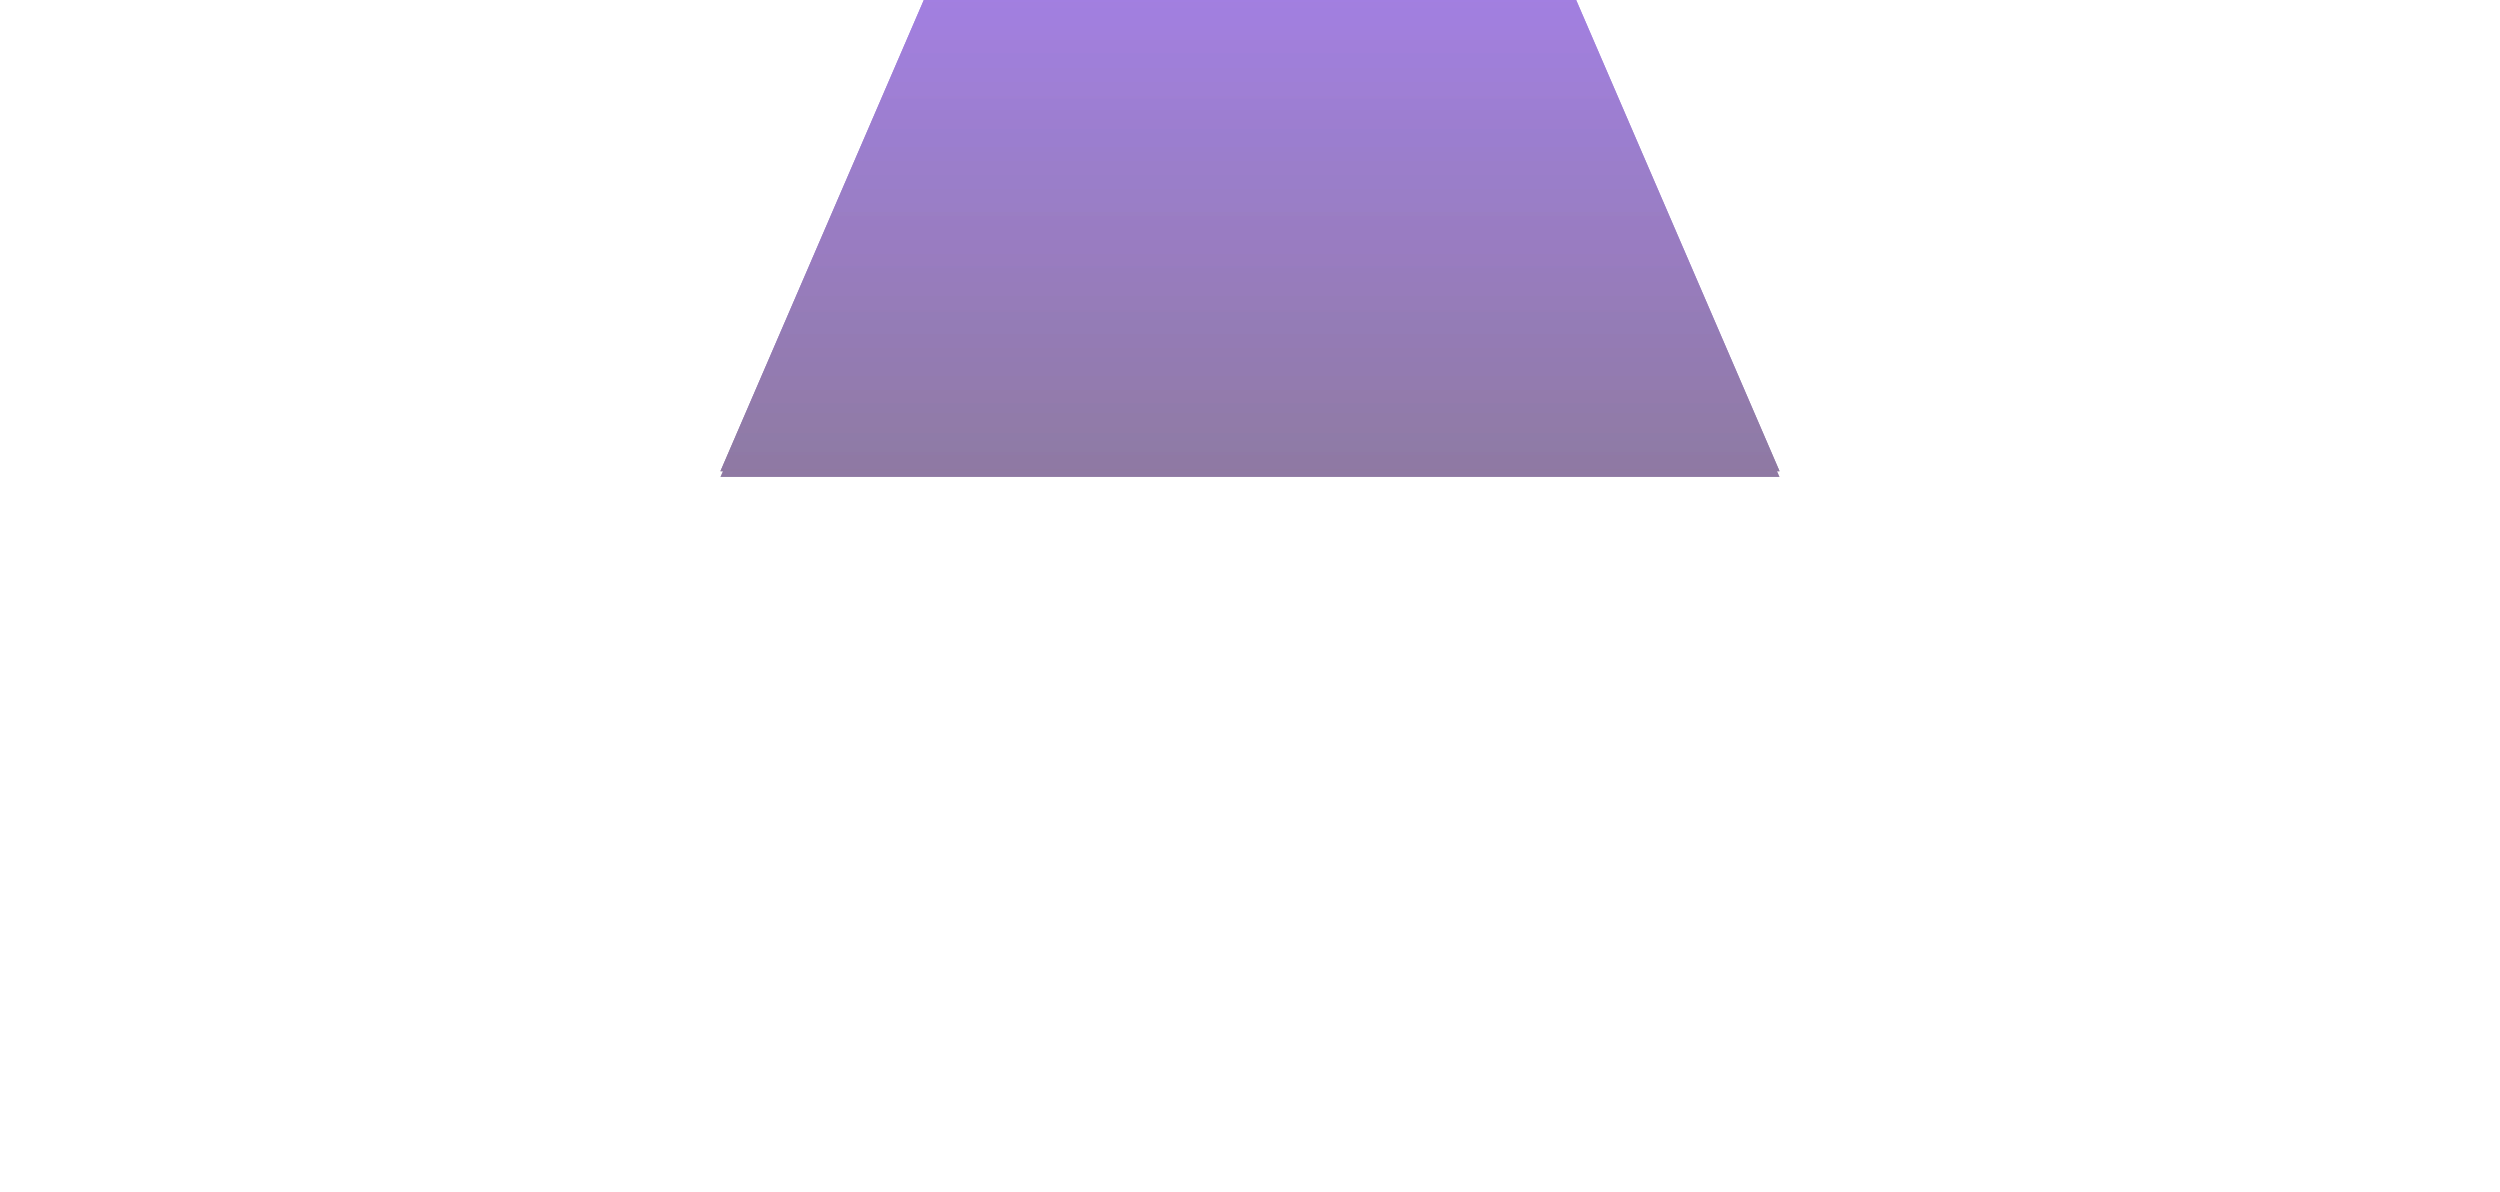 <svg width="1735" height="827" viewBox="0 0 1735 827" fill="none" xmlns="http://www.w3.org/2000/svg">
<g style="mix-blend-mode:plus-lighter" opacity="0.35" filter="url(#filter0_f_71_2956)">
<g filter="url(#filter1_f_71_2956)">
<path d="M1093.5 0.5L1234.22 326.5L500.761 326.5L641.48 0.5L1093.5 0.5Z" stroke="white"/>
</g>
<g style="mix-blend-mode:plus-lighter" filter="url(#filter2_f_71_2956)">
<path d="M641.151 0L1093.83 0L1234.98 327L500 327L641.151 0Z" fill="white" fill-opacity="0.6"/>
</g>
<g filter="url(#filter3_ddi_71_2956)">
<path d="M641.151 0L1093.83 0L1234.98 327L500 327L641.151 0Z" fill="url(#paint0_linear_71_2956)"/>
</g>
<g style="mix-blend-mode:hard-light" filter="url(#filter4_f_71_2956)">
<path d="M641.151 0L1093.83 0L1234.98 327L500 327L641.151 0Z" fill="url(#paint1_linear_71_2956)"/>
</g>
<g style="mix-blend-mode:plus-lighter" filter="url(#filter5_f_71_2956)">
<path d="M641.151 0L1093.83 0L1234.98 327L500 327L641.151 0Z" fill="url(#paint2_linear_71_2956)"/>
</g>
</g>
<g style="mix-blend-mode:plus-lighter" opacity="0.35" filter="url(#filter6_f_71_2956)">
<g filter="url(#filter7_f_71_2956)">
<path d="M1093.5 0.5L1234.22 326.5L500.761 326.5L641.48 0.5L1093.5 0.5Z" stroke="white"/>
</g>
<g style="mix-blend-mode:plus-lighter" filter="url(#filter8_f_71_2956)">
<path d="M641.151 0L1093.83 0L1234.98 327L500 327L641.151 0Z" fill="white" fill-opacity="0.6"/>
</g>
<g filter="url(#filter9_ddi_71_2956)">
<path d="M641.151 0L1093.83 0L1234.98 327L500 327L641.151 0Z" fill="url(#paint3_linear_71_2956)"/>
</g>
<g style="mix-blend-mode:hard-light" filter="url(#filter10_f_71_2956)">
<path d="M641.151 0L1093.83 0L1234.98 327L500 327L641.151 0Z" fill="url(#paint4_linear_71_2956)"/>
</g>
<g style="mix-blend-mode:plus-lighter" filter="url(#filter11_f_71_2956)">
<path d="M641.151 0L1093.83 0L1234.98 327L500 327L641.151 0Z" fill="url(#paint5_linear_71_2956)"/>
</g>
</g>
<g style="mix-blend-mode:plus-lighter" opacity="0.08" filter="url(#filter12_nf_71_2956)">
<g filter="url(#filter13_f_71_2956)">
<path d="M1093.5 0.5L1234.22 326.5L500.761 326.5L641.48 0.5L1093.5 0.5Z" stroke="white"/>
</g>
<g style="mix-blend-mode:plus-lighter" filter="url(#filter14_f_71_2956)">
<path d="M641.151 0L1093.83 0L1234.98 327L500 327L641.151 0Z" fill="white" fill-opacity="0.6"/>
</g>
<g filter="url(#filter15_ddi_71_2956)">
<path d="M641.151 0L1093.83 0L1234.98 327L500 327L641.151 0Z" fill="url(#paint6_linear_71_2956)"/>
</g>
<g style="mix-blend-mode:hard-light" filter="url(#filter16_f_71_2956)">
<path d="M641.151 0L1093.83 0L1234.98 327L500 327L641.151 0Z" fill="url(#paint7_linear_71_2956)"/>
</g>
<g style="mix-blend-mode:plus-lighter" filter="url(#filter17_f_71_2956)">
<path d="M641.151 0L1093.83 0L1234.98 327L500 327L641.151 0Z" fill="url(#paint8_linear_71_2956)"/>
</g>
</g>
<defs>
<filter id="filter0_f_71_2956" x="400" y="-100" width="934.983" height="527" filterUnits="userSpaceOnUse" color-interpolation-filters="sRGB">
<feFlood flood-opacity="0" result="BackgroundImageFix"/>
<feBlend mode="normal" in="SourceGraphic" in2="BackgroundImageFix" result="shape"/>
<feGaussianBlur stdDeviation="50" result="effect1_foregroundBlur_71_2956"/>
</filter>
<filter id="filter1_f_71_2956" x="480" y="-20" width="774.983" height="367" filterUnits="userSpaceOnUse" color-interpolation-filters="sRGB">
<feFlood flood-opacity="0" result="BackgroundImageFix"/>
<feBlend mode="normal" in="SourceGraphic" in2="BackgroundImageFix" result="shape"/>
<feGaussianBlur stdDeviation="10" result="effect1_foregroundBlur_71_2956"/>
</filter>
<filter id="filter2_f_71_2956" x="100" y="-400" width="1534.98" height="1127" filterUnits="userSpaceOnUse" color-interpolation-filters="sRGB">
<feFlood flood-opacity="0" result="BackgroundImageFix"/>
<feBlend mode="normal" in="SourceGraphic" in2="BackgroundImageFix" result="shape"/>
<feGaussianBlur stdDeviation="200" result="effect1_foregroundBlur_71_2956"/>
</filter>
<filter id="filter3_ddi_71_2956" x="440" y="-60" width="854.983" height="447" filterUnits="userSpaceOnUse" color-interpolation-filters="sRGB">
<feFlood flood-opacity="0" result="BackgroundImageFix"/>
<feColorMatrix in="SourceAlpha" type="matrix" values="0 0 0 0 0 0 0 0 0 0 0 0 0 0 0 0 0 0 127 0" result="hardAlpha"/>
<feOffset/>
<feGaussianBlur stdDeviation="30"/>
<feComposite in2="hardAlpha" operator="out"/>
<feColorMatrix type="matrix" values="0 0 0 0 0.58 0 0 0 0 0.396 0 0 0 0 0.922 0 0 0 0.2 0"/>
<feBlend mode="normal" in2="BackgroundImageFix" result="effect1_dropShadow_71_2956"/>
<feColorMatrix in="SourceAlpha" type="matrix" values="0 0 0 0 0 0 0 0 0 0 0 0 0 0 0 0 0 0 127 0" result="hardAlpha"/>
<feOffset/>
<feGaussianBlur stdDeviation="7.5"/>
<feComposite in2="hardAlpha" operator="out"/>
<feColorMatrix type="matrix" values="0 0 0 0 0.579 0 0 0 0 0.395 0 0 0 0 0.923 0 0 0 0.3 0"/>
<feBlend mode="normal" in2="effect1_dropShadow_71_2956" result="effect2_dropShadow_71_2956"/>
<feBlend mode="normal" in="SourceGraphic" in2="effect2_dropShadow_71_2956" result="shape"/>
<feColorMatrix in="SourceAlpha" type="matrix" values="0 0 0 0 0 0 0 0 0 0 0 0 0 0 0 0 0 0 127 0" result="hardAlpha"/>
<feOffset dy="4"/>
<feGaussianBlur stdDeviation="9"/>
<feComposite in2="hardAlpha" operator="arithmetic" k2="-1" k3="1"/>
<feColorMatrix type="matrix" values="0 0 0 0 0.58 0 0 0 0 0.396 0 0 0 0 0.922 0 0 0 1 0"/>
<feBlend mode="normal" in2="shape" result="effect3_innerShadow_71_2956"/>
</filter>
<filter id="filter4_f_71_2956" x="0" y="-500" width="1734.98" height="1327" filterUnits="userSpaceOnUse" color-interpolation-filters="sRGB">
<feFlood flood-opacity="0" result="BackgroundImageFix"/>
<feBlend mode="normal" in="SourceGraphic" in2="BackgroundImageFix" result="shape"/>
<feGaussianBlur stdDeviation="250" result="effect1_foregroundBlur_71_2956"/>
</filter>
<filter id="filter5_f_71_2956" x="250" y="-250" width="1234.98" height="827" filterUnits="userSpaceOnUse" color-interpolation-filters="sRGB">
<feFlood flood-opacity="0" result="BackgroundImageFix"/>
<feBlend mode="normal" in="SourceGraphic" in2="BackgroundImageFix" result="shape"/>
<feGaussianBlur stdDeviation="125" result="effect1_foregroundBlur_71_2956"/>
</filter>
<filter id="filter6_f_71_2956" x="400" y="-100" width="934.983" height="527" filterUnits="userSpaceOnUse" color-interpolation-filters="sRGB">
<feFlood flood-opacity="0" result="BackgroundImageFix"/>
<feBlend mode="normal" in="SourceGraphic" in2="BackgroundImageFix" result="shape"/>
<feGaussianBlur stdDeviation="50" result="effect1_foregroundBlur_71_2956"/>
</filter>
<filter id="filter7_f_71_2956" x="480" y="-20" width="774.983" height="367" filterUnits="userSpaceOnUse" color-interpolation-filters="sRGB">
<feFlood flood-opacity="0" result="BackgroundImageFix"/>
<feBlend mode="normal" in="SourceGraphic" in2="BackgroundImageFix" result="shape"/>
<feGaussianBlur stdDeviation="10" result="effect1_foregroundBlur_71_2956"/>
</filter>
<filter id="filter8_f_71_2956" x="100" y="-400" width="1534.98" height="1127" filterUnits="userSpaceOnUse" color-interpolation-filters="sRGB">
<feFlood flood-opacity="0" result="BackgroundImageFix"/>
<feBlend mode="normal" in="SourceGraphic" in2="BackgroundImageFix" result="shape"/>
<feGaussianBlur stdDeviation="200" result="effect1_foregroundBlur_71_2956"/>
</filter>
<filter id="filter9_ddi_71_2956" x="440" y="-60" width="854.983" height="447" filterUnits="userSpaceOnUse" color-interpolation-filters="sRGB">
<feFlood flood-opacity="0" result="BackgroundImageFix"/>
<feColorMatrix in="SourceAlpha" type="matrix" values="0 0 0 0 0 0 0 0 0 0 0 0 0 0 0 0 0 0 127 0" result="hardAlpha"/>
<feOffset/>
<feGaussianBlur stdDeviation="30"/>
<feComposite in2="hardAlpha" operator="out"/>
<feColorMatrix type="matrix" values="0 0 0 0 0.58 0 0 0 0 0.396 0 0 0 0 0.922 0 0 0 0.2 0"/>
<feBlend mode="normal" in2="BackgroundImageFix" result="effect1_dropShadow_71_2956"/>
<feColorMatrix in="SourceAlpha" type="matrix" values="0 0 0 0 0 0 0 0 0 0 0 0 0 0 0 0 0 0 127 0" result="hardAlpha"/>
<feOffset/>
<feGaussianBlur stdDeviation="7.5"/>
<feComposite in2="hardAlpha" operator="out"/>
<feColorMatrix type="matrix" values="0 0 0 0 0.579 0 0 0 0 0.395 0 0 0 0 0.923 0 0 0 0.3 0"/>
<feBlend mode="normal" in2="effect1_dropShadow_71_2956" result="effect2_dropShadow_71_2956"/>
<feBlend mode="normal" in="SourceGraphic" in2="effect2_dropShadow_71_2956" result="shape"/>
<feColorMatrix in="SourceAlpha" type="matrix" values="0 0 0 0 0 0 0 0 0 0 0 0 0 0 0 0 0 0 127 0" result="hardAlpha"/>
<feOffset dy="4"/>
<feGaussianBlur stdDeviation="9"/>
<feComposite in2="hardAlpha" operator="arithmetic" k2="-1" k3="1"/>
<feColorMatrix type="matrix" values="0 0 0 0 0.58 0 0 0 0 0.396 0 0 0 0 0.922 0 0 0 1 0"/>
<feBlend mode="normal" in2="shape" result="effect3_innerShadow_71_2956"/>
</filter>
<filter id="filter10_f_71_2956" x="0" y="-500" width="1734.98" height="1327" filterUnits="userSpaceOnUse" color-interpolation-filters="sRGB">
<feFlood flood-opacity="0" result="BackgroundImageFix"/>
<feBlend mode="normal" in="SourceGraphic" in2="BackgroundImageFix" result="shape"/>
<feGaussianBlur stdDeviation="250" result="effect1_foregroundBlur_71_2956"/>
</filter>
<filter id="filter11_f_71_2956" x="250" y="-250" width="1234.98" height="827" filterUnits="userSpaceOnUse" color-interpolation-filters="sRGB">
<feFlood flood-opacity="0" result="BackgroundImageFix"/>
<feBlend mode="normal" in="SourceGraphic" in2="BackgroundImageFix" result="shape"/>
<feGaussianBlur stdDeviation="125" result="effect1_foregroundBlur_71_2956"/>
</filter>
<filter id="filter12_nf_71_2956" x="400" y="-100" width="934.983" height="527" filterUnits="userSpaceOnUse" color-interpolation-filters="sRGB">
<feFlood flood-opacity="0" result="BackgroundImageFix"/>
<feBlend mode="normal" in="SourceGraphic" in2="BackgroundImageFix" result="shape"/>
<feTurbulence type="fractalNoise" baseFrequency="2 2" stitchTiles="stitch" numOctaves="3" result="noise" seed="1019" />
<feColorMatrix in="noise" type="luminanceToAlpha" result="alphaNoise" />
<feComponentTransfer in="alphaNoise" result="coloredNoise1">
<feFuncA type="discrete" tableValues="1 1 1 1 1 1 1 1 1 1 1 1 1 1 1 1 1 1 1 1 1 1 1 1 1 1 1 1 1 1 1 1 1 1 1 1 1 1 1 1 1 1 1 1 1 1 1 1 1 1 1 0 0 0 0 0 0 0 0 0 0 0 0 0 0 0 0 0 0 0 0 0 0 0 0 0 0 0 0 0 0 0 0 0 0 0 0 0 0 0 0 0 0 0 0 0 0 0 0 0 "/>
</feComponentTransfer>
<feComposite operator="in" in2="shape" in="coloredNoise1" result="noise1Clipped" />
<feComponentTransfer in="alphaNoise" result="coloredNoise2">
<feFuncA type="discrete" tableValues="0 0 0 0 0 0 0 0 0 0 0 0 0 0 0 0 0 0 0 0 0 0 0 0 0 0 0 0 0 0 0 0 0 0 0 0 0 0 0 0 0 0 0 0 0 0 0 0 0 1 1 1 1 1 1 1 1 1 1 1 1 1 1 1 1 1 1 1 1 1 1 1 1 1 1 1 1 1 1 1 1 1 1 1 1 1 1 1 1 1 1 1 1 1 1 1 1 1 1 1 "/>
</feComponentTransfer>
<feComposite operator="in" in2="shape" in="coloredNoise2" result="noise2Clipped" />
<feFlood flood-color="rgba(0, 0, 0, 0.49)" result="color1Flood" />
<feComposite operator="in" in2="noise1Clipped" in="color1Flood" result="color1" />
<feFlood flood-color="#FFFFFF" result="color2Flood" />
<feComposite operator="in" in2="noise2Clipped" in="color2Flood" result="color2" />
<feMerge result="effect1_noise_71_2956">
<feMergeNode in="shape" />
<feMergeNode in="color1" />
<feMergeNode in="color2" />
</feMerge>
<feGaussianBlur stdDeviation="50" result="effect2_foregroundBlur_71_2956"/>
</filter>
<filter id="filter13_f_71_2956" x="480" y="-20" width="774.983" height="367" filterUnits="userSpaceOnUse" color-interpolation-filters="sRGB">
<feFlood flood-opacity="0" result="BackgroundImageFix"/>
<feBlend mode="normal" in="SourceGraphic" in2="BackgroundImageFix" result="shape"/>
<feGaussianBlur stdDeviation="10" result="effect1_foregroundBlur_71_2956"/>
</filter>
<filter id="filter14_f_71_2956" x="100" y="-400" width="1534.98" height="1127" filterUnits="userSpaceOnUse" color-interpolation-filters="sRGB">
<feFlood flood-opacity="0" result="BackgroundImageFix"/>
<feBlend mode="normal" in="SourceGraphic" in2="BackgroundImageFix" result="shape"/>
<feGaussianBlur stdDeviation="200" result="effect1_foregroundBlur_71_2956"/>
</filter>
<filter id="filter15_ddi_71_2956" x="440" y="-60" width="854.983" height="447" filterUnits="userSpaceOnUse" color-interpolation-filters="sRGB">
<feFlood flood-opacity="0" result="BackgroundImageFix"/>
<feColorMatrix in="SourceAlpha" type="matrix" values="0 0 0 0 0 0 0 0 0 0 0 0 0 0 0 0 0 0 127 0" result="hardAlpha"/>
<feOffset/>
<feGaussianBlur stdDeviation="30"/>
<feComposite in2="hardAlpha" operator="out"/>
<feColorMatrix type="matrix" values="0 0 0 0 0.58 0 0 0 0 0.396 0 0 0 0 0.922 0 0 0 0.2 0"/>
<feBlend mode="normal" in2="BackgroundImageFix" result="effect1_dropShadow_71_2956"/>
<feColorMatrix in="SourceAlpha" type="matrix" values="0 0 0 0 0 0 0 0 0 0 0 0 0 0 0 0 0 0 127 0" result="hardAlpha"/>
<feOffset/>
<feGaussianBlur stdDeviation="7.5"/>
<feComposite in2="hardAlpha" operator="out"/>
<feColorMatrix type="matrix" values="0 0 0 0 0.579 0 0 0 0 0.395 0 0 0 0 0.923 0 0 0 0.3 0"/>
<feBlend mode="normal" in2="effect1_dropShadow_71_2956" result="effect2_dropShadow_71_2956"/>
<feBlend mode="normal" in="SourceGraphic" in2="effect2_dropShadow_71_2956" result="shape"/>
<feColorMatrix in="SourceAlpha" type="matrix" values="0 0 0 0 0 0 0 0 0 0 0 0 0 0 0 0 0 0 127 0" result="hardAlpha"/>
<feOffset dy="4"/>
<feGaussianBlur stdDeviation="9"/>
<feComposite in2="hardAlpha" operator="arithmetic" k2="-1" k3="1"/>
<feColorMatrix type="matrix" values="0 0 0 0 0.58 0 0 0 0 0.396 0 0 0 0 0.922 0 0 0 1 0"/>
<feBlend mode="normal" in2="shape" result="effect3_innerShadow_71_2956"/>
</filter>
<filter id="filter16_f_71_2956" x="0" y="-500" width="1734.98" height="1327" filterUnits="userSpaceOnUse" color-interpolation-filters="sRGB">
<feFlood flood-opacity="0" result="BackgroundImageFix"/>
<feBlend mode="normal" in="SourceGraphic" in2="BackgroundImageFix" result="shape"/>
<feGaussianBlur stdDeviation="250" result="effect1_foregroundBlur_71_2956"/>
</filter>
<filter id="filter17_f_71_2956" x="250" y="-250" width="1234.98" height="827" filterUnits="userSpaceOnUse" color-interpolation-filters="sRGB">
<feFlood flood-opacity="0" result="BackgroundImageFix"/>
<feBlend mode="normal" in="SourceGraphic" in2="BackgroundImageFix" result="shape"/>
<feGaussianBlur stdDeviation="125" result="effect1_foregroundBlur_71_2956"/>
</filter>
<linearGradient id="paint0_linear_71_2956" x1="867.491" y1="0" x2="867.491" y2="327" gradientUnits="userSpaceOnUse">
<stop stop-color="#662FCD"/>
<stop offset="1" stop-color="#472368"/>
</linearGradient>
<linearGradient id="paint1_linear_71_2956" x1="867.491" y1="0" x2="867.491" y2="327" gradientUnits="userSpaceOnUse">
<stop stop-color="#662FCD"/>
<stop offset="1" stop-color="#472368"/>
</linearGradient>
<linearGradient id="paint2_linear_71_2956" x1="867.491" y1="0" x2="867.491" y2="327" gradientUnits="userSpaceOnUse">
<stop stop-color="#662FCD"/>
<stop offset="1" stop-color="#472368"/>
</linearGradient>
<linearGradient id="paint3_linear_71_2956" x1="867.491" y1="0" x2="867.491" y2="327" gradientUnits="userSpaceOnUse">
<stop stop-color="#662FCD"/>
<stop offset="1" stop-color="#472368"/>
</linearGradient>
<linearGradient id="paint4_linear_71_2956" x1="867.491" y1="0" x2="867.491" y2="327" gradientUnits="userSpaceOnUse">
<stop stop-color="#662FCD"/>
<stop offset="1" stop-color="#472368"/>
</linearGradient>
<linearGradient id="paint5_linear_71_2956" x1="867.491" y1="0" x2="867.491" y2="327" gradientUnits="userSpaceOnUse">
<stop stop-color="#662FCD"/>
<stop offset="1" stop-color="#472368"/>
</linearGradient>
<linearGradient id="paint6_linear_71_2956" x1="867.491" y1="0" x2="867.491" y2="327" gradientUnits="userSpaceOnUse">
<stop stop-color="#662FCD"/>
<stop offset="1" stop-color="#472368"/>
</linearGradient>
<linearGradient id="paint7_linear_71_2956" x1="867.491" y1="0" x2="867.491" y2="327" gradientUnits="userSpaceOnUse">
<stop stop-color="#662FCD"/>
<stop offset="1" stop-color="#472368"/>
</linearGradient>
<linearGradient id="paint8_linear_71_2956" x1="867.491" y1="0" x2="867.491" y2="327" gradientUnits="userSpaceOnUse">
<stop stop-color="#662FCD"/>
<stop offset="1" stop-color="#472368"/>
</linearGradient>
</defs>
</svg>

